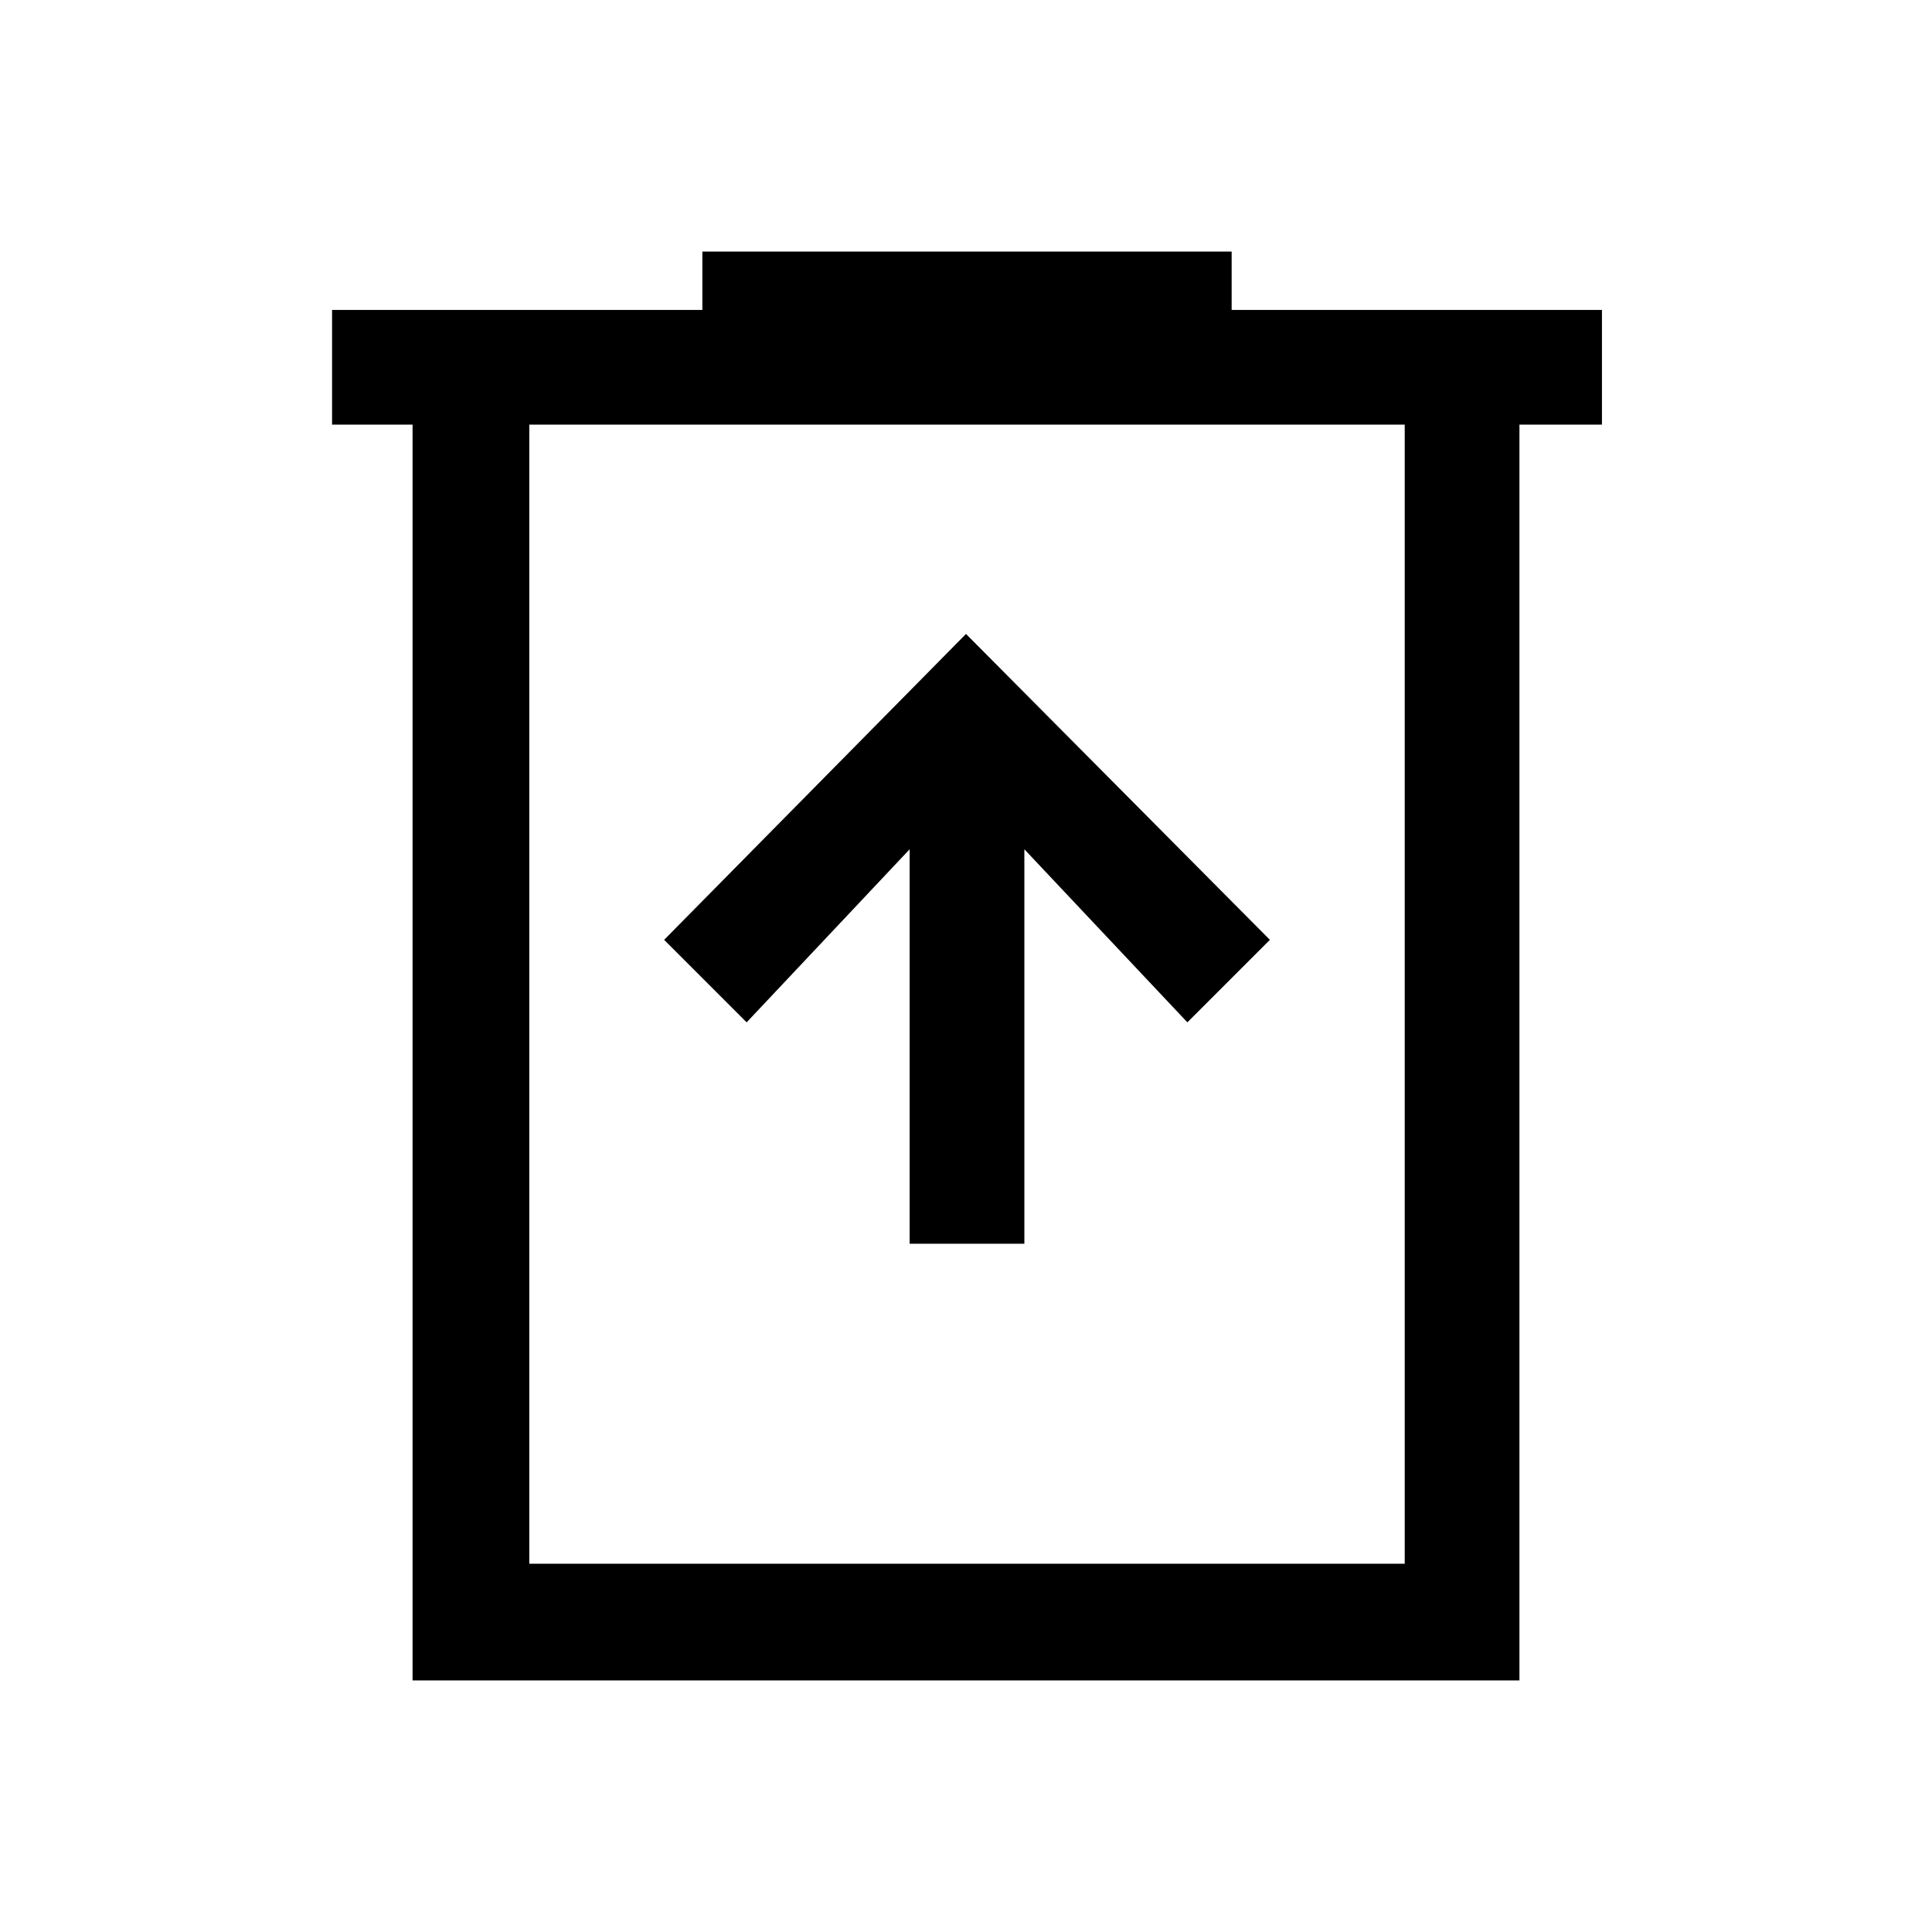 <svg xmlns="http://www.w3.org/2000/svg" height="48" width="48"><path d="M22.6 30.9h2.85v-9.8l4.05 4.3 2.05-2.05-7.55-7.6-7.5 7.6 2.05 2.05 4.05-4.3ZM10.25 41.75v-31.2h-2V7.7h9.2V6.25H30.6V7.7h9.2v2.85h-2.05v31.2Zm2.9-2.9H34.9v-28.3H13.15Zm0-28.3v28.3Z"/></svg>